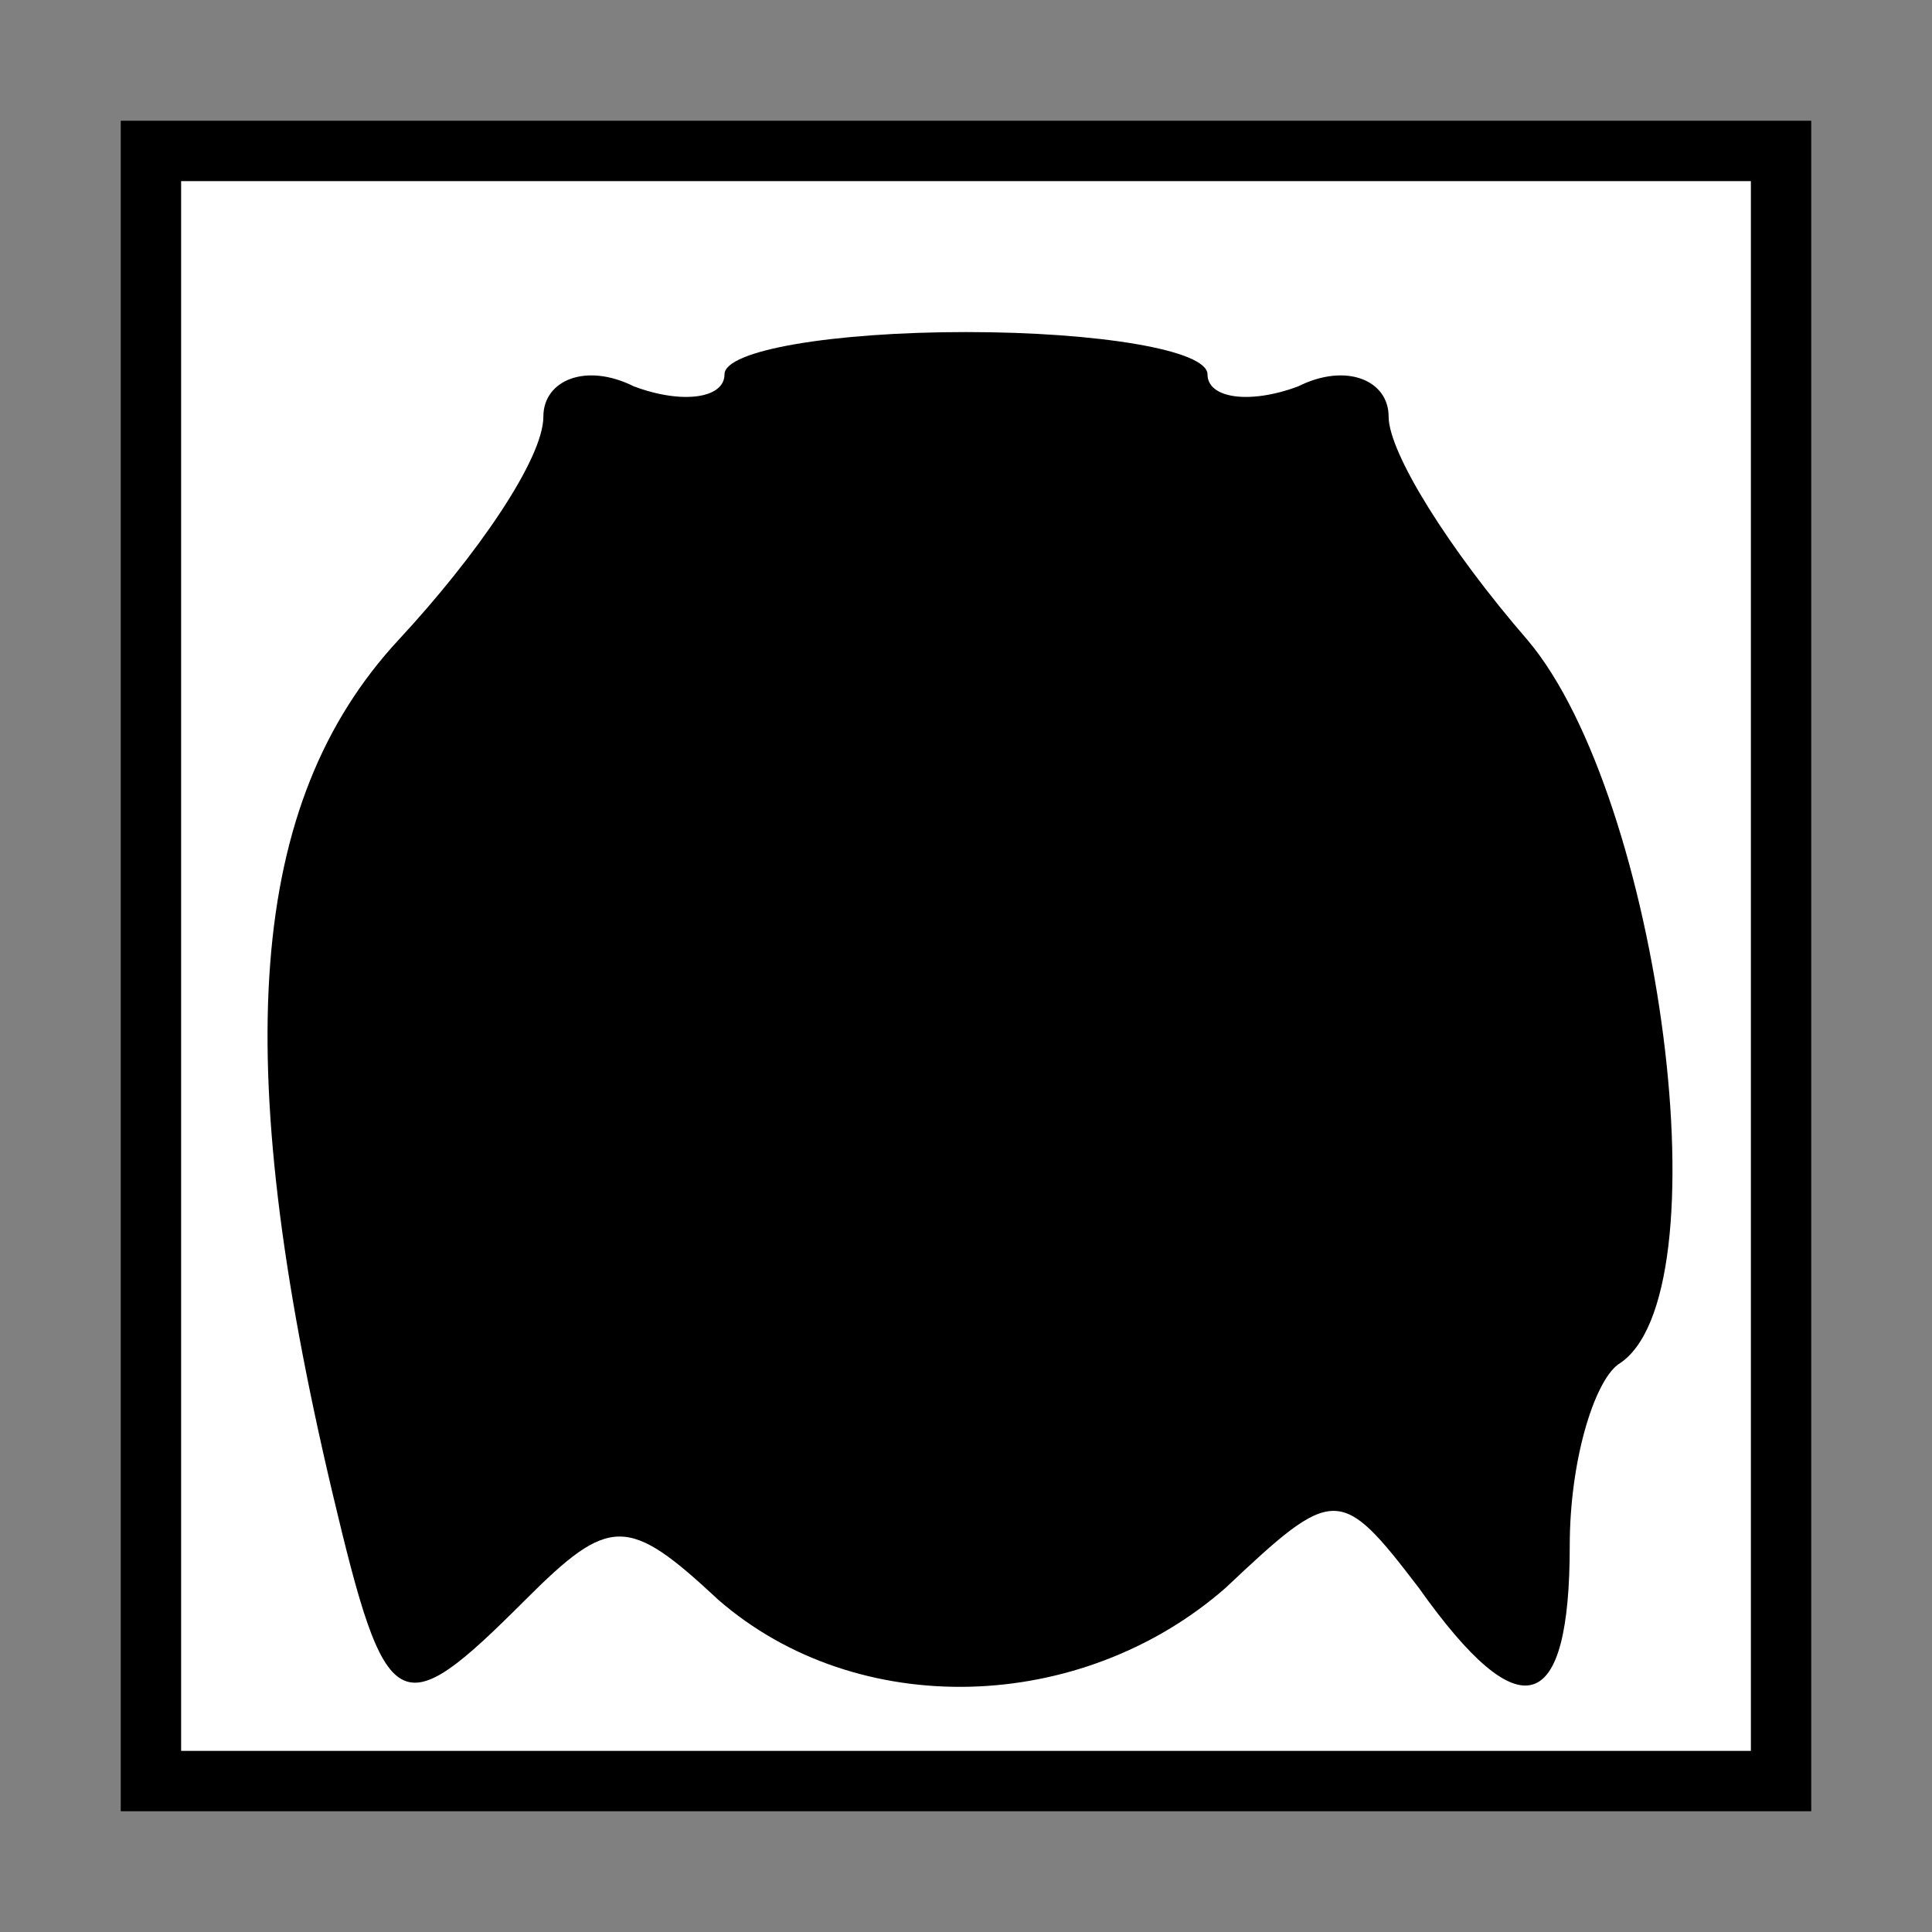 <?xml version="1.0" standalone="no"?>
<!DOCTYPE svg PUBLIC "-//W3C//DTD SVG 20010904//EN"
 "http://www.w3.org/TR/2001/REC-SVG-20010904/DTD/svg10.dtd">
<svg version="1.0" xmlns="http://www.w3.org/2000/svg"
 width="32pt" height="32pt" viewBox="0 0 32 32"
 preserveAspectRatio="xMidYMid meet">
<rect x="0" y="0" width="32" height="32" fill="#808080" stroke="none"/>
<g transform="translate(0,32) scale(0.1,-0.1)"
fill="#000000" stroke="none">
<path fill="#000000" stroke="none" d="M20 160 l0 -140 140 0 140 0 0 140 0
140 -140 0 -140 0 0 -140z"/>
<path fill="#ffffff" stroke="none" d="M290 160 l0 -130 -130 0 -130 0 0 130
0 130 130 0 130 0 0 -130z"/>
<path fill="#000000" stroke="none" d="M120 258 c0 -4 -7 -5 -15 -2 -8 4 -15
1 -15 -5 0 -7 -11 -23 -24 -37 -25 -27 -28 -69 -11 -141 9 -38 11 -39 32 -18
14 14 17 14 32 0 23 -20 60 -19 84 2 18 17 19 17 32 0 17 -24 25 -21 25 7 0
14 4 27 8 30 18 11 7 94 -15 120 -13 15 -23 31 -23 37 0 6 -7 9 -15 5 -8 -3
-15 -2 -15 2 0 4 -18 7 -40 7 -22 0 -40 -3 -40 -7z"/>
</g>
</svg>
